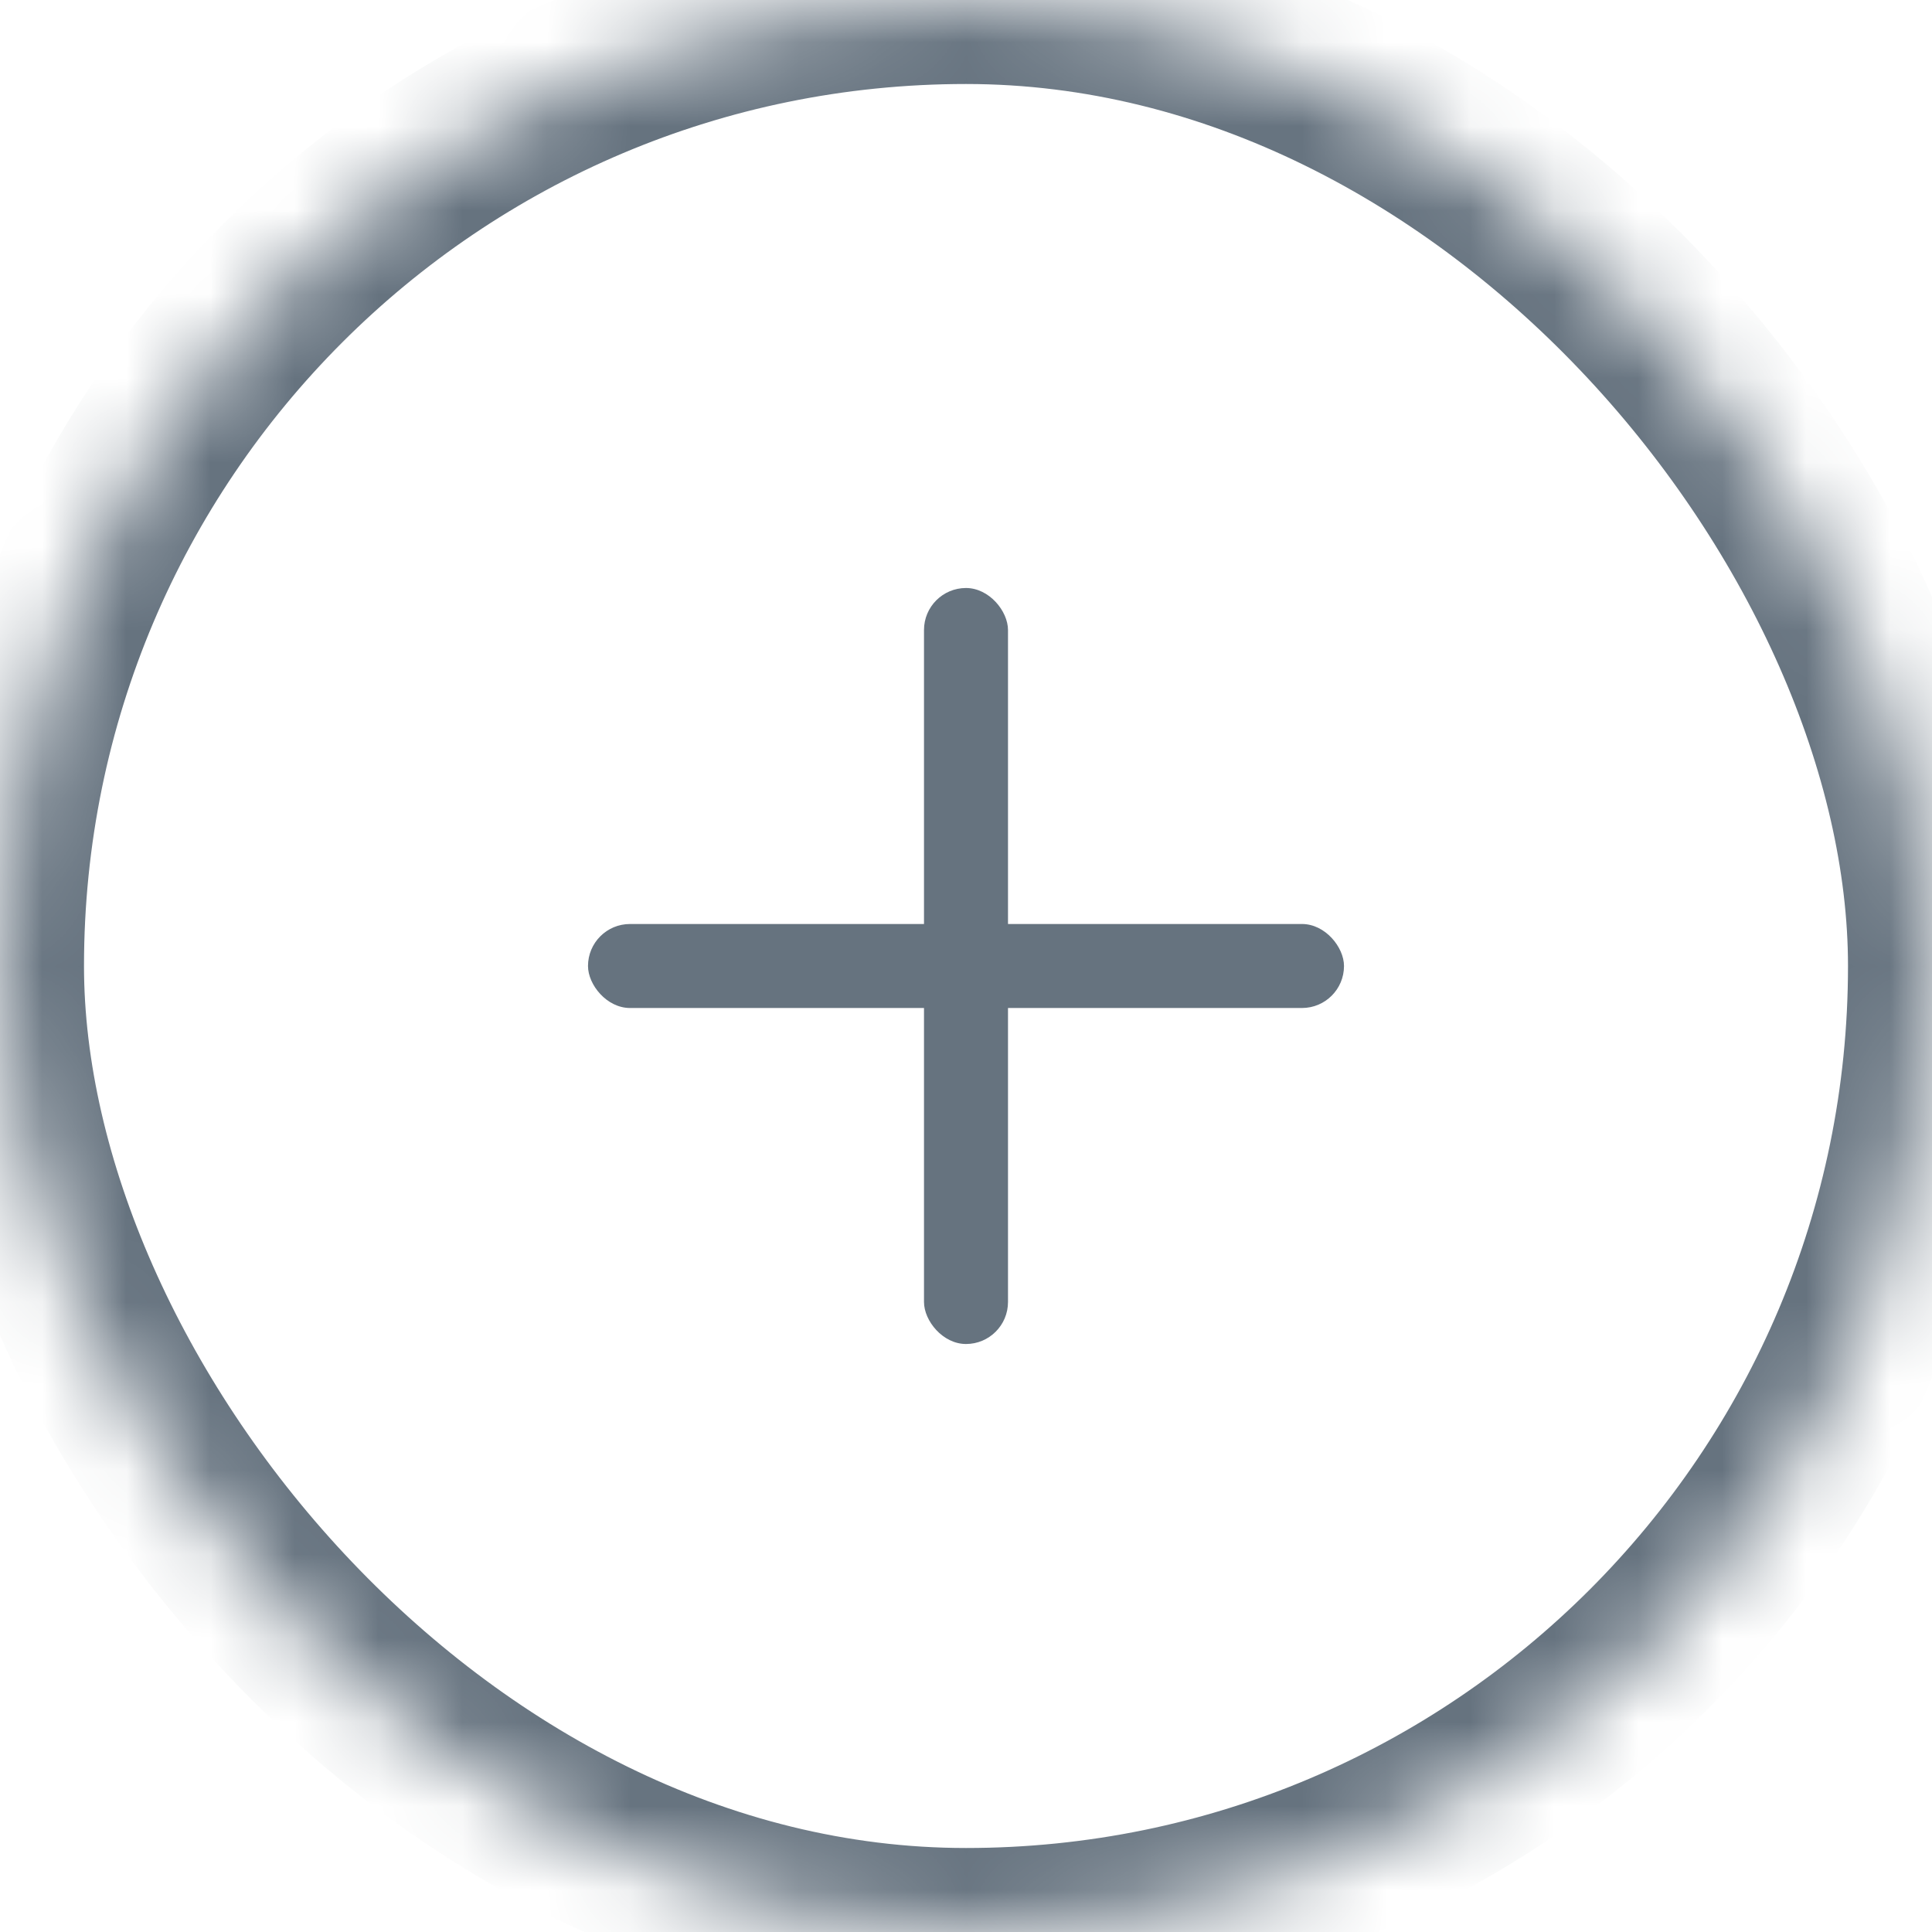 <?xml version="1.0" encoding="UTF-8" standalone="no"?>
<svg width="23px" height="23px" viewBox="0 0 23 23" version="1.1" xmlns="http://www.w3.org/2000/svg" xmlns:xlink="http://www.w3.org/1999/xlink">
    <!-- Generator: Sketch 42 (36781) - http://www.bohemiancoding.com/sketch -->
    <title>new-page-icon</title>
    <desc>Created with Sketch.</desc>
    <defs>
        <rect id="path-1" x="0" y="0" width="23" height="23" rx="11.5"></rect>
        <mask id="mask-2" maskContentUnits="userSpaceOnUse" maskUnits="objectBoundingBox" x="0" y="0" width="23" height="23" fill="white">
            <use xlink:href="#path-1"></use>
        </mask>
    </defs>
    <g id="2.1.2-Edit" stroke="none" stroke-width="1" fill="none" fill-rule="evenodd">
        <g transform="translate(-30, -637)" id="new-page-icon">
            <g transform="translate(30, 637)">
                <use id="Rectangle-7" stroke="#66737F" mask="url(#mask-2)" stroke-width="2" xlink:href="#path-1"></use>
                <g id="Group-4" transform="translate(7, 7)" fill="#66737F">
                    <rect id="Rectangle-2" x="0" y="4" width="9" height="1" rx="0.5"></rect>
                    <rect id="Rectangle-2-Copy" x="4" y="0" width="1" height="9" rx="0.5"></rect>
                </g>
            </g>
        </g>
    </g>
</svg>